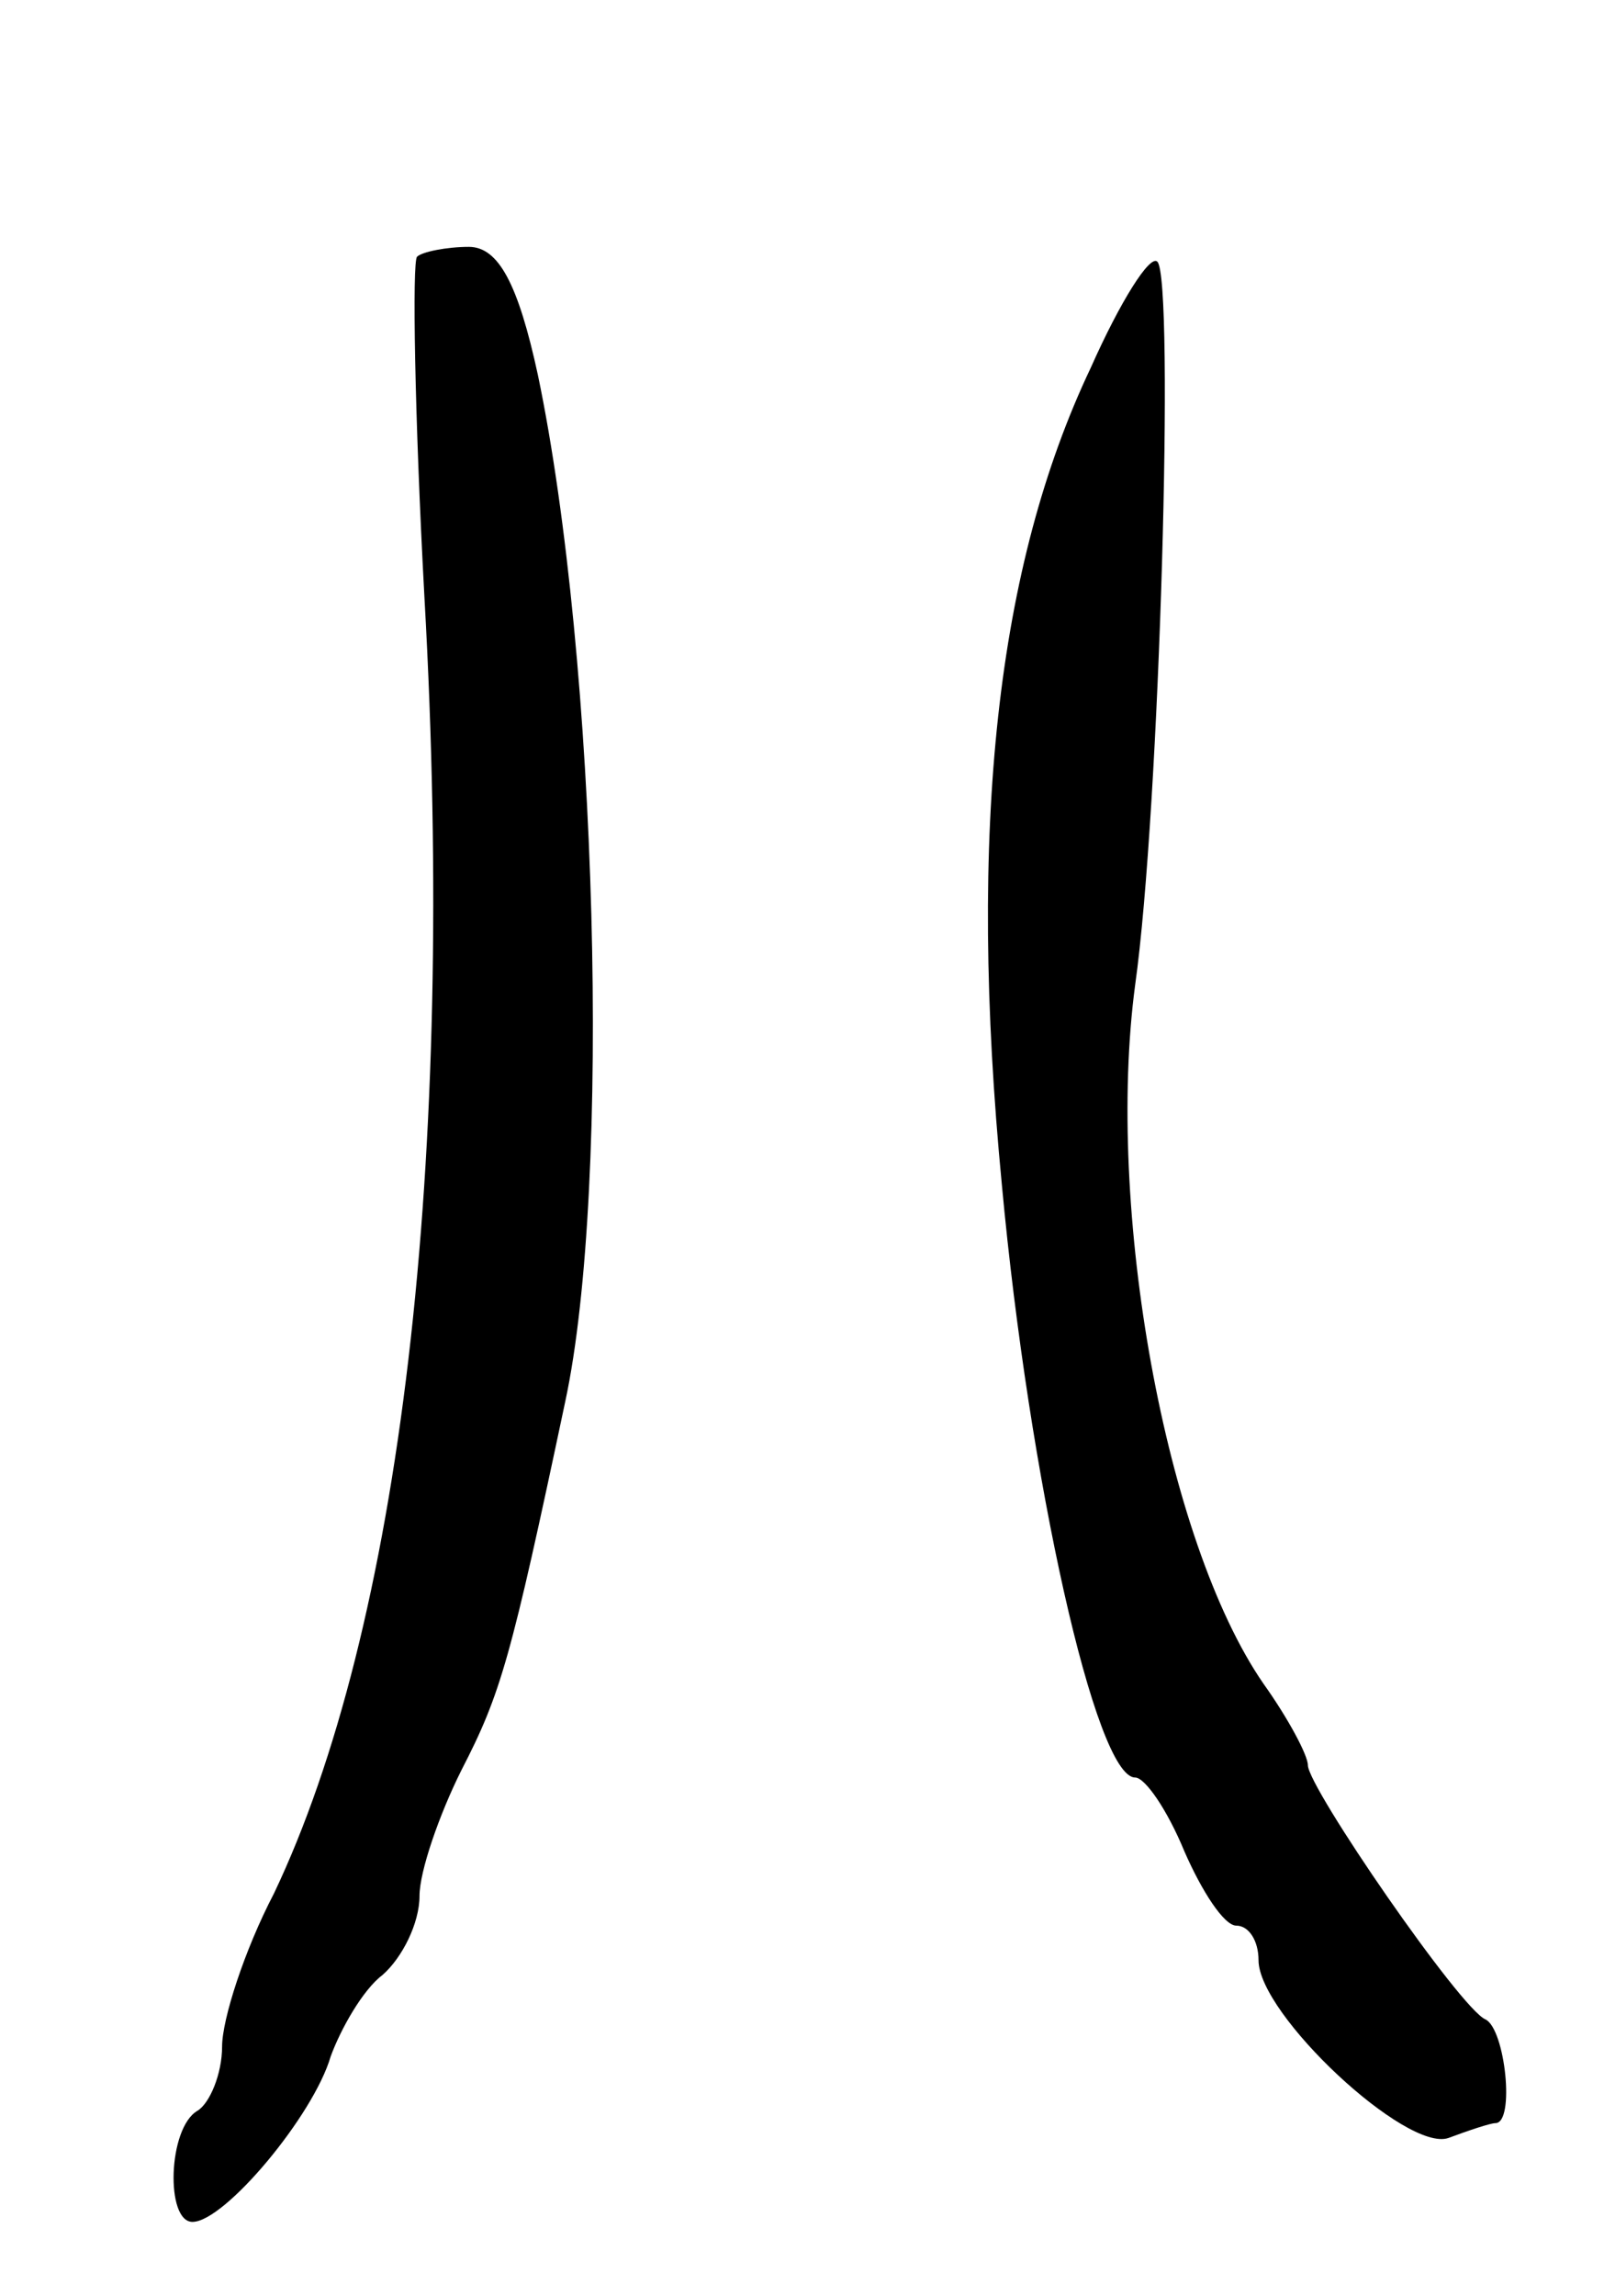 <svg version="1.0" xmlns="http://www.w3.org/2000/svg"
 width="65pt" height="93pt" viewBox="0 0 65 93"
 preserveAspectRatio="xMidYMid meet">
<g transform="translate(0,93) scale(0.1,-0.1)"
fill="#000000" stroke="none">
<path d="M169 826 c-2 -2 -1 -64 3 -138 13 -230 -10 -418 -61 -525 -12 -23
-21 -51 -21 -62 0 -11 -5 -23 -10 -26 -12 -7 -13 -45 -2 -45 13 0 49 43 56 67
4 11 13 27 21 33 8 7 15 21 15 32 0 10 8 33 17 51 16 31 20 45 42 149 19 88
13 301 -11 416 -8 37 -16 52 -28 52 -9 0 -19 -2 -21 -4z"/>
<path d="M442 781 c-38 -80 -50 -186 -36 -331 11 -119 38 -240 54 -240 4 0 13
-13 20 -30 7 -16 16 -30 21 -30 5 0 9 -6 9 -14 0 -22 60 -78 77 -72 8 3 17 6
19 6 8 0 4 38 -4 42 -10 4 -72 94 -72 103 0 4 -8 19 -18 33 -40 58 -64 193
-52 283 10 71 16 286 9 293 -3 3 -15 -16 -27 -43z"/>
</g>
</svg>

